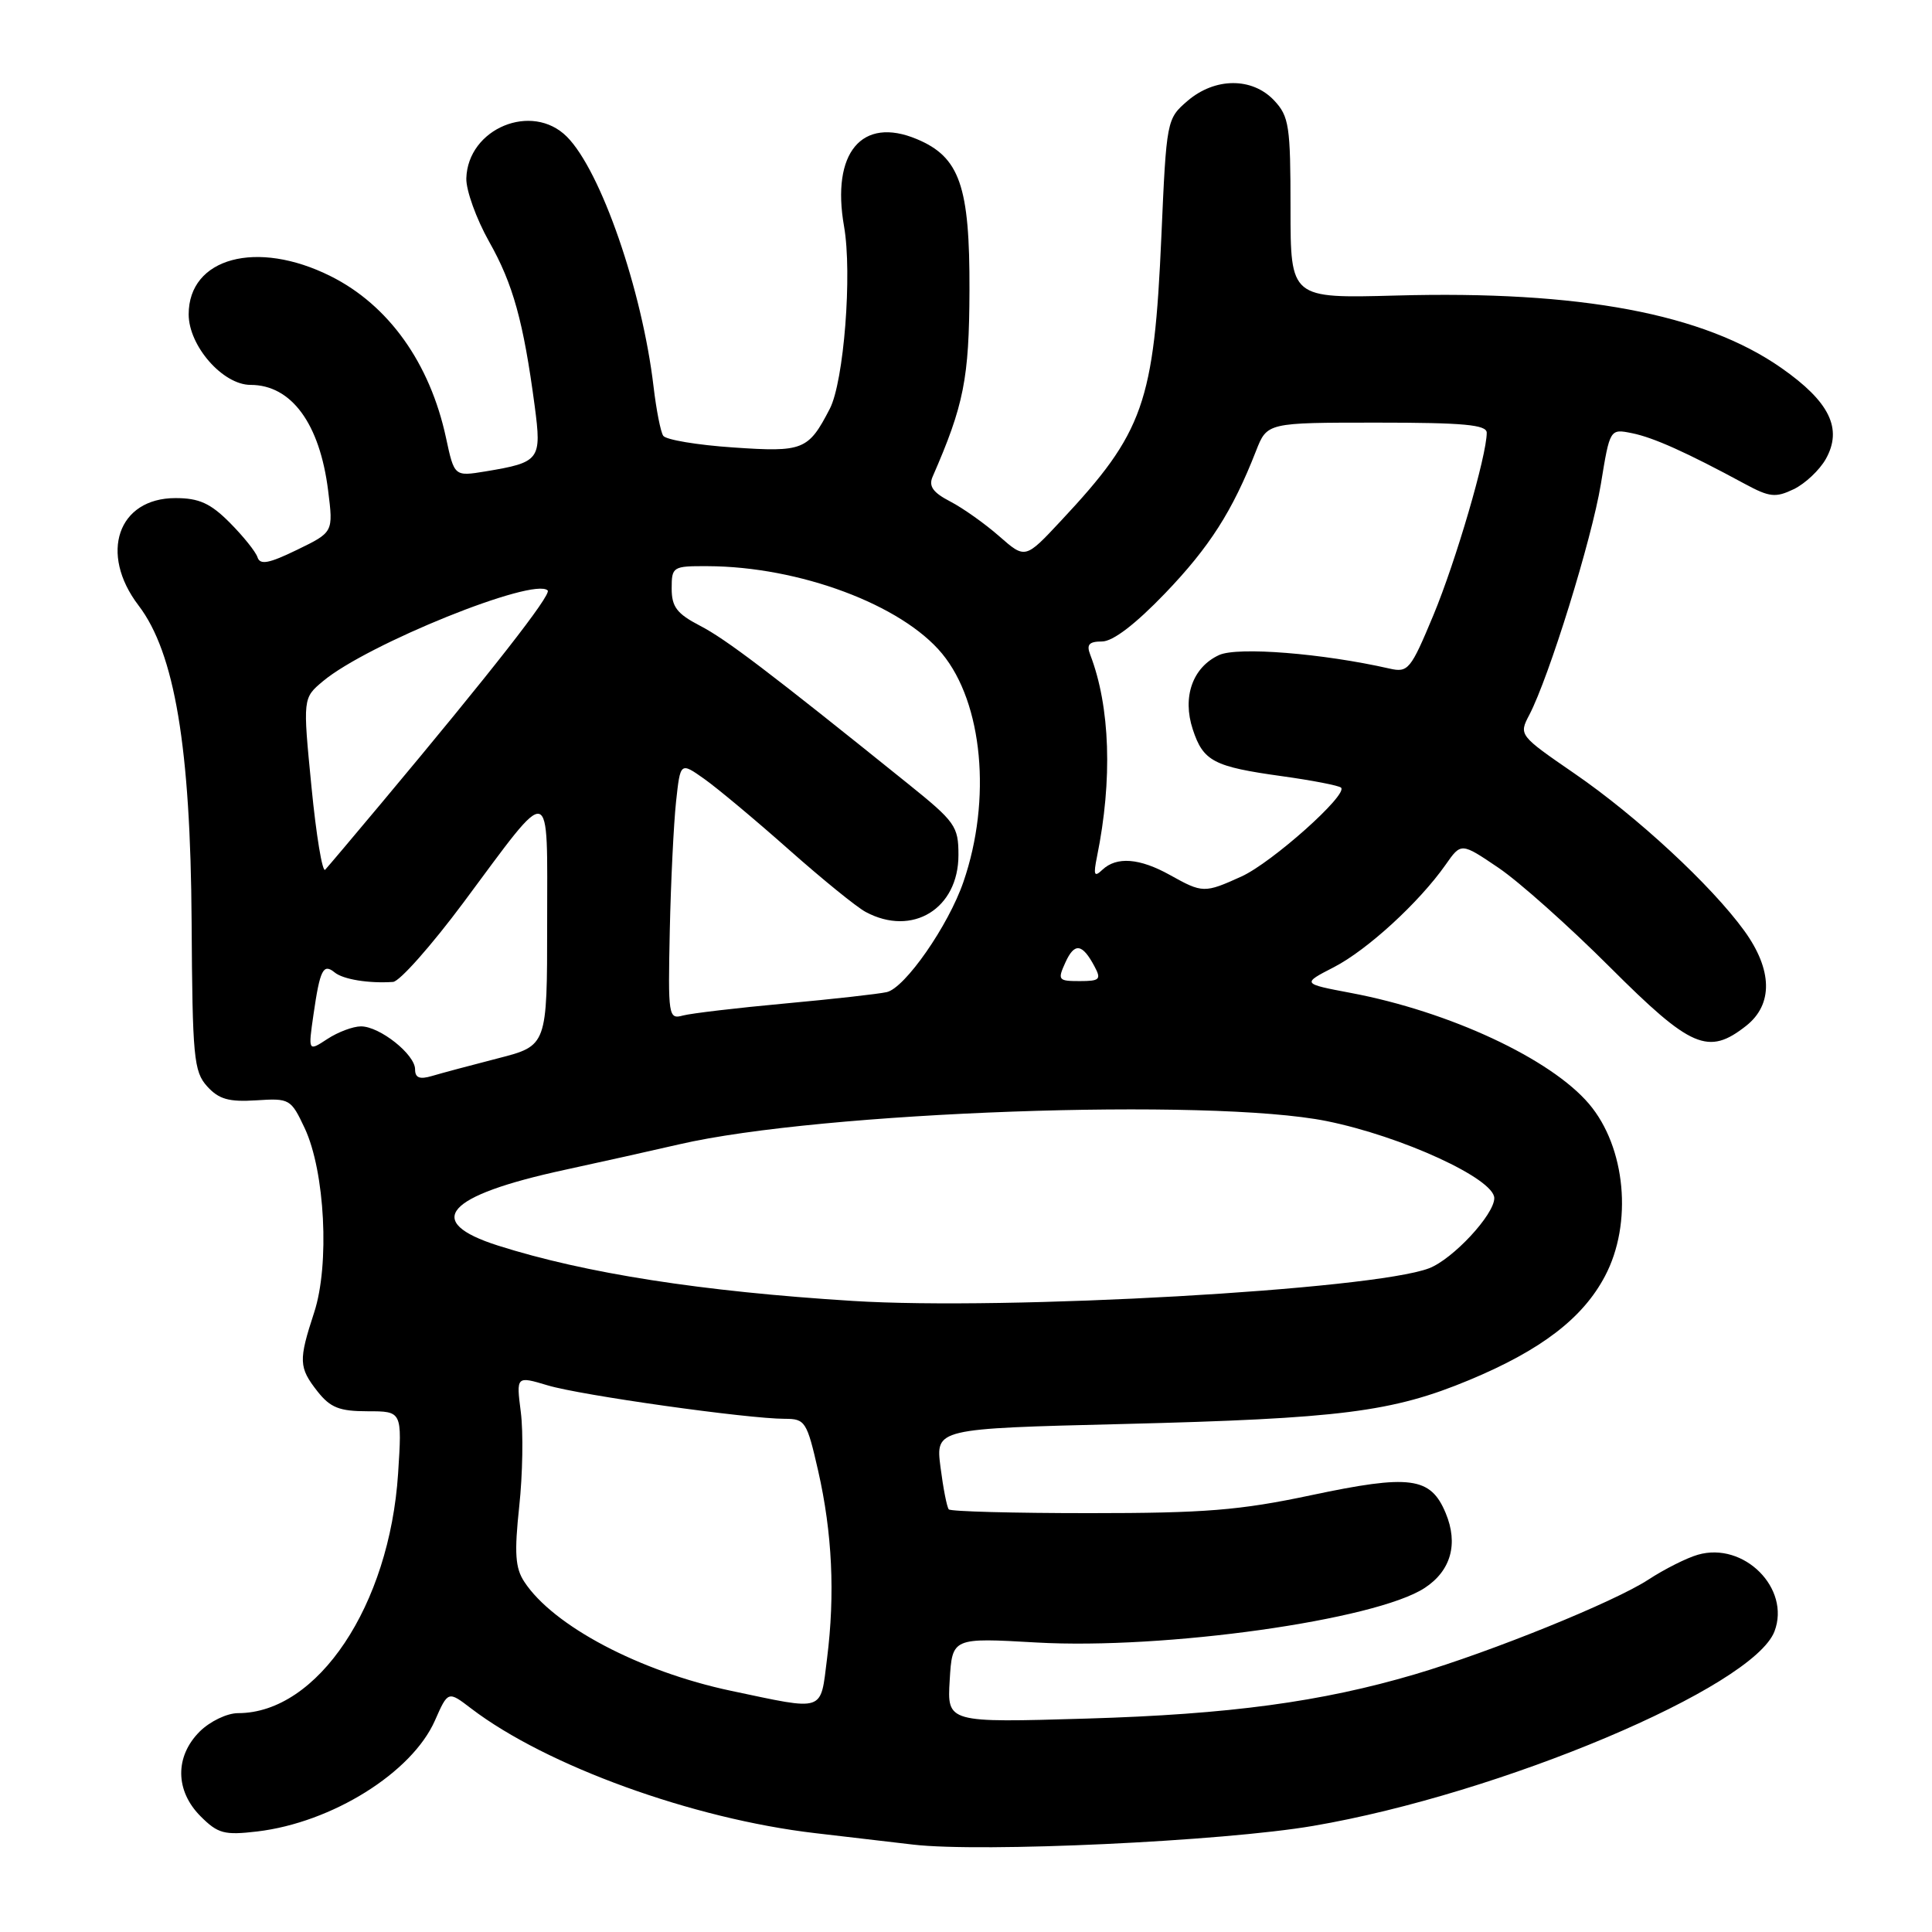 <?xml version="1.0" encoding="UTF-8" standalone="no"?>
<!DOCTYPE svg PUBLIC "-//W3C//DTD SVG 1.1//EN" "http://www.w3.org/Graphics/SVG/1.1/DTD/svg11.dtd" >
<svg xmlns="http://www.w3.org/2000/svg" xmlns:xlink="http://www.w3.org/1999/xlink" version="1.1" viewBox="0 0 256 256">
 <g >
 <path fill="currentColor"
d=" M 174.00 241.94 C 198.85 237.70 232.30 223.59 235.13 216.16 C 237.29 210.47 231.08 204.25 224.98 206.01 C 223.50 206.43 220.54 207.92 218.40 209.32 C 213.90 212.26 197.70 218.83 187.50 221.85 C 175.11 225.51 162.92 227.16 144.00 227.72 C 125.50 228.27 125.50 228.27 125.84 222.64 C 126.18 217.00 126.18 217.00 137.34 217.64 C 154.28 218.60 182.28 214.67 188.78 210.41 C 192.26 208.13 193.26 204.56 191.56 200.49 C 189.56 195.69 186.87 195.34 173.70 198.13 C 164.27 200.13 159.63 200.50 144.33 200.50 C 134.34 200.50 125.97 200.28 125.72 200.00 C 125.47 199.72 124.98 197.20 124.62 194.40 C 123.97 189.30 123.97 189.30 148.74 188.69 C 177.63 187.97 184.50 187.10 194.69 182.86 C 204.22 178.89 209.73 174.67 212.67 169.09 C 216.36 162.11 215.42 152.01 210.56 146.28 C 205.48 140.29 192.05 134.03 179.00 131.57 C 172.50 130.34 172.50 130.34 176.76 128.15 C 181.20 125.85 188.04 119.58 191.56 114.57 C 193.61 111.64 193.61 111.64 198.56 114.99 C 201.28 116.83 207.93 122.76 213.34 128.17 C 224.08 138.90 226.35 139.88 231.37 135.93 C 234.96 133.10 234.88 128.52 231.14 123.35 C 226.78 117.33 216.91 108.19 208.65 102.51 C 201.28 97.44 201.24 97.39 202.64 94.73 C 205.26 89.71 210.90 71.53 212.12 64.16 C 213.32 56.81 213.32 56.81 216.25 57.40 C 219.08 57.97 223.44 59.92 231.22 64.13 C 234.48 65.89 235.28 65.97 237.68 64.82 C 239.19 64.09 241.10 62.29 241.93 60.82 C 244.18 56.80 242.44 53.23 236.03 48.75 C 225.74 41.56 209.39 38.49 184.98 39.16 C 171.00 39.54 171.00 39.54 171.00 27.59 C 171.00 16.69 170.81 15.42 168.83 13.31 C 165.92 10.22 160.98 10.25 157.34 13.38 C 154.60 15.74 154.56 15.93 153.89 31.27 C 152.92 53.41 151.55 57.29 140.59 69.00 C 135.85 74.08 135.85 74.08 132.41 71.06 C 130.52 69.40 127.59 67.32 125.91 66.45 C 123.63 65.27 123.03 64.43 123.57 63.18 C 127.72 53.68 128.42 50.17 128.46 38.50 C 128.51 24.64 127.17 20.81 121.48 18.43 C 114.19 15.38 110.13 20.25 111.84 29.99 C 112.94 36.24 111.82 50.57 109.95 54.17 C 107.11 59.66 106.43 59.93 97.15 59.29 C 92.39 58.97 88.22 58.27 87.88 57.74 C 87.53 57.22 86.96 54.29 86.60 51.24 C 85.09 38.44 79.61 22.61 75.11 18.11 C 70.49 13.49 61.98 17.02 61.79 23.64 C 61.75 25.22 63.11 28.99 64.81 32.02 C 67.98 37.62 69.36 42.60 70.85 53.80 C 71.79 60.94 71.55 61.26 64.35 62.46 C 60.20 63.14 60.20 63.14 59.10 58.02 C 56.97 48.10 51.48 40.41 43.78 36.58 C 34.02 31.71 25.00 34.15 25.00 41.65 C 25.00 45.84 29.53 51.00 33.20 51.00 C 38.61 51.00 42.37 56.12 43.48 65.01 C 44.17 70.52 44.17 70.52 39.37 72.85 C 35.63 74.67 34.46 74.89 34.12 73.84 C 33.88 73.10 32.22 71.04 30.44 69.25 C 27.88 66.68 26.37 66.00 23.25 66.00 C 15.62 66.00 13.10 73.34 18.36 80.23 C 23.15 86.50 25.25 99.06 25.39 122.15 C 25.50 140.11 25.67 141.98 27.45 143.95 C 29.00 145.66 30.32 146.03 33.95 145.80 C 38.38 145.51 38.55 145.61 40.38 149.50 C 43.06 155.23 43.70 167.58 41.63 173.90 C 39.54 180.29 39.58 181.19 42.07 184.37 C 43.77 186.52 44.97 187.00 48.71 187.00 C 53.28 187.00 53.28 187.00 52.75 195.25 C 51.61 212.74 42.09 227.00 31.55 227.00 C 30.08 227.00 27.82 228.09 26.45 229.45 C 23.15 232.76 23.21 237.30 26.58 240.67 C 28.88 242.97 29.72 243.19 34.08 242.68 C 43.99 241.50 54.58 234.89 57.63 227.98 C 59.37 224.04 59.37 224.04 62.44 226.39 C 72.40 233.98 91.79 241.01 108.01 242.90 C 113.23 243.51 119.08 244.19 121.00 244.42 C 130.09 245.48 162.01 243.99 174.00 241.94 Z  M 96.86 224.04 C 84.76 221.48 73.30 215.44 69.47 209.59 C 68.27 207.77 68.14 205.79 68.80 199.61 C 69.26 195.37 69.35 189.75 69.01 187.11 C 68.40 182.32 68.40 182.32 72.58 183.57 C 76.92 184.88 99.07 188.00 104.01 188.00 C 106.69 188.00 106.92 188.36 108.41 194.89 C 110.28 203.11 110.66 211.23 109.59 219.75 C 108.68 226.95 109.45 226.69 96.86 224.04 Z  M 113.00 172.38 C 92.96 171.13 77.59 168.73 66.00 165.05 C 56.00 161.87 59.01 158.44 74.79 155.02 C 79.58 153.98 86.42 152.46 90.00 151.63 C 108.72 147.29 160.35 145.44 175.79 148.55 C 185.73 150.56 198.00 156.19 198.00 158.76 C 198.00 160.95 192.50 166.86 189.34 168.06 C 181.84 170.91 133.36 173.66 113.00 172.38 Z  M 55.00 141.69 C 55.00 139.72 50.32 136.00 47.83 136.00 C 46.78 136.00 44.78 136.75 43.38 137.67 C 40.83 139.34 40.83 139.34 41.54 134.42 C 42.40 128.47 42.83 127.62 44.34 128.85 C 45.47 129.78 48.88 130.33 52.08 130.11 C 52.95 130.05 57.15 125.31 61.42 119.58 C 73.32 103.57 72.50 103.37 72.50 122.35 C 72.50 138.56 72.50 138.56 66.00 140.23 C 62.42 141.15 58.49 142.20 57.25 142.57 C 55.60 143.06 55.00 142.82 55.00 141.69 Z  M 88.75 123.30 C 88.89 116.81 89.27 109.13 89.58 106.23 C 90.15 100.97 90.15 100.97 93.32 103.21 C 95.07 104.45 100.11 108.66 104.52 112.57 C 108.93 116.48 113.52 120.21 114.71 120.84 C 120.90 124.16 127.00 120.41 127.00 113.30 C 127.00 109.47 126.59 108.90 120.25 103.80 C 101.89 89.02 96.19 84.69 92.75 82.91 C 89.69 81.32 89.00 80.41 89.00 77.98 C 89.00 75.09 89.14 75.00 93.75 75.02 C 105.91 75.06 119.49 80.13 124.84 86.62 C 130.22 93.15 131.42 105.94 127.66 116.85 C 125.67 122.65 119.91 130.92 117.50 131.46 C 116.40 131.71 110.33 132.39 104.00 132.97 C 97.67 133.55 91.60 134.27 90.50 134.56 C 88.57 135.09 88.51 134.68 88.75 123.30 Z  M 141.17 127.53 C 142.38 124.87 143.40 125.00 145.03 128.06 C 145.95 129.78 145.73 130.00 143.06 130.00 C 140.22 130.00 140.11 129.86 141.17 127.53 Z  M 155.02 115.94 C 151.00 113.70 147.96 113.47 146.07 115.25 C 144.99 116.28 144.86 115.97 145.36 113.50 C 147.43 103.33 147.11 93.65 144.46 86.75 C 143.94 85.41 144.30 85.00 146.02 85.00 C 147.46 85.00 150.43 82.73 154.38 78.62 C 160.27 72.48 163.31 67.73 166.43 59.75 C 167.90 56.00 167.90 56.00 182.45 56.00 C 193.94 56.00 197.00 56.28 197.00 57.34 C 197.00 60.37 192.91 74.36 189.93 81.52 C 186.92 88.74 186.59 89.15 184.12 88.59 C 175.24 86.57 164.01 85.68 161.55 86.79 C 158.03 88.40 156.63 92.35 158.05 96.65 C 159.44 100.88 160.81 101.59 169.88 102.85 C 173.90 103.41 177.42 104.09 177.70 104.37 C 178.63 105.30 168.54 114.30 164.50 116.14 C 159.60 118.36 159.35 118.36 155.02 115.94 Z  M 41.27 104.24 C 40.12 92.50 40.12 92.50 42.81 90.25 C 48.68 85.35 70.77 76.43 72.57 78.24 C 73.11 78.78 65.08 89.05 50.47 106.50 C 46.79 110.90 43.47 114.83 43.09 115.24 C 42.72 115.65 41.90 110.70 41.27 104.24 Z "/>
</g>
</svg>